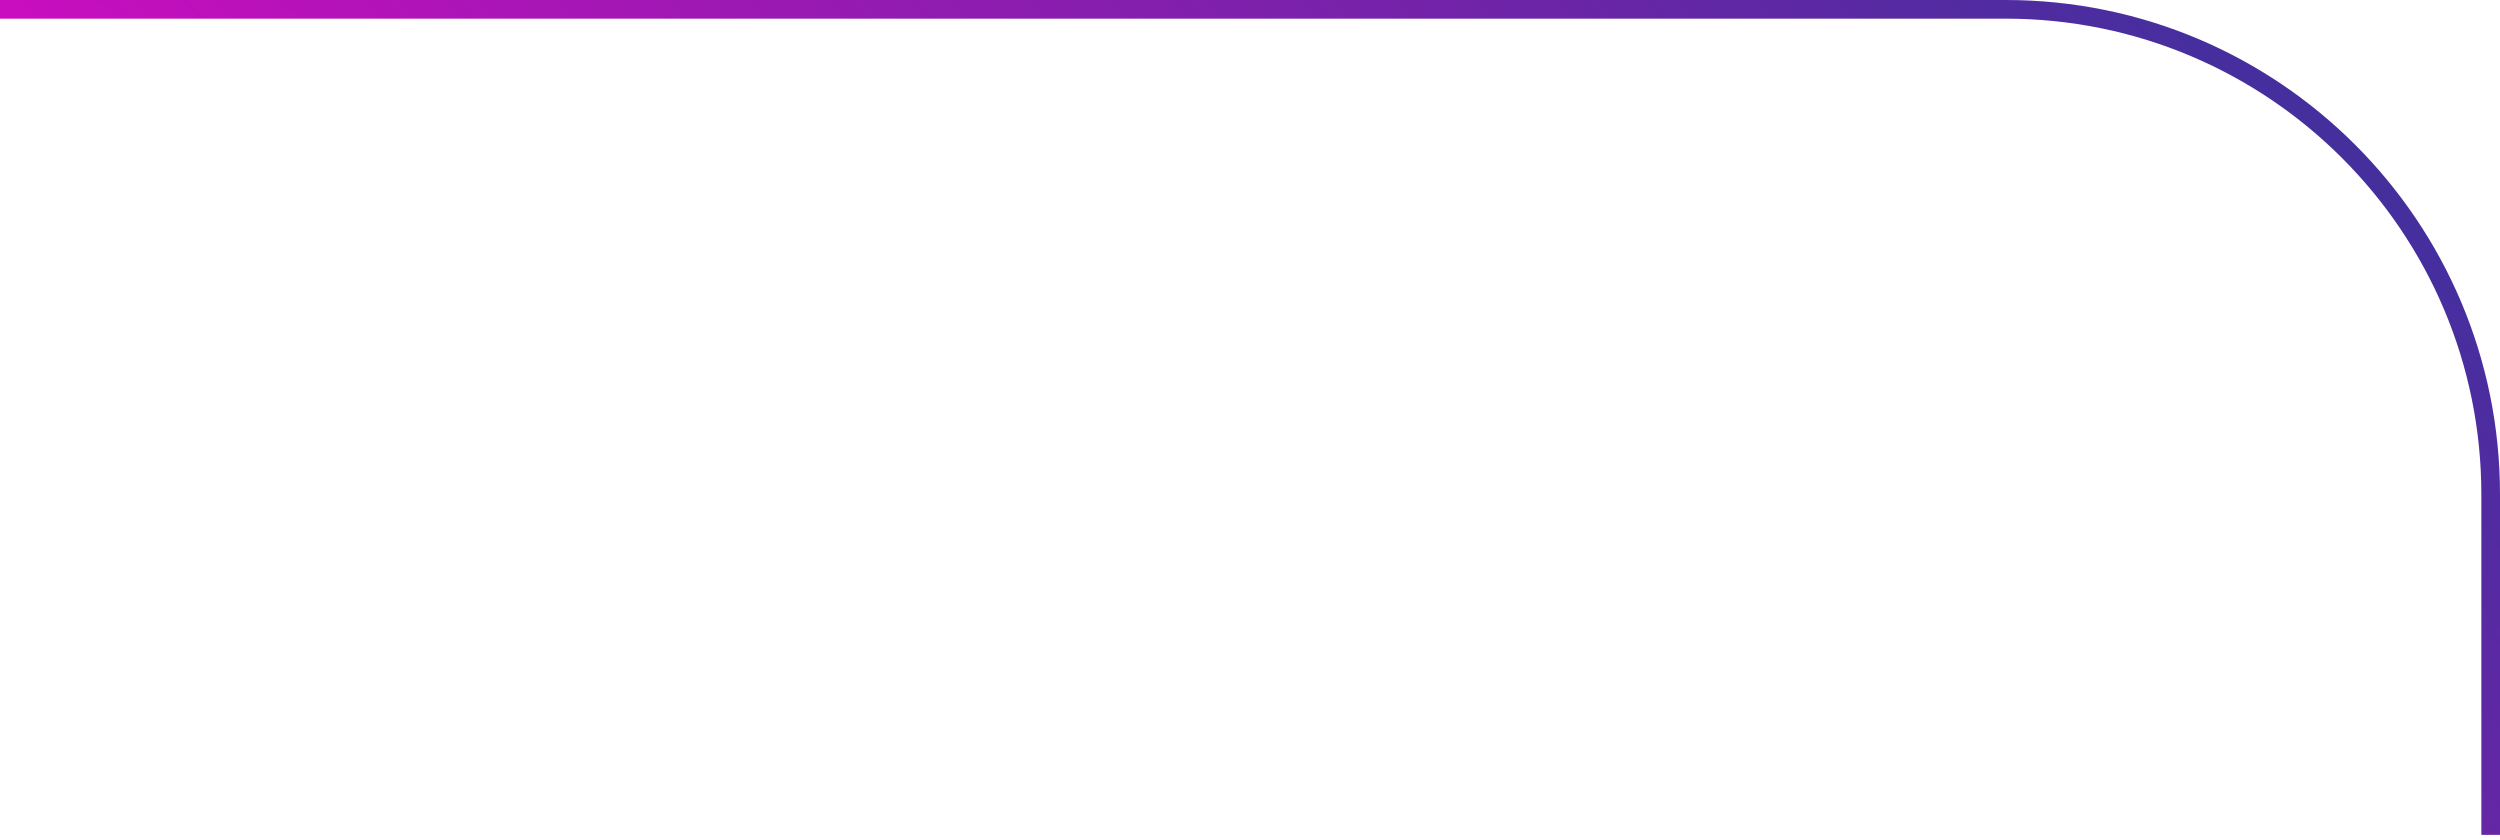 <svg width="268" height="90" viewBox="0 0 268 90" fill="none" xmlns="http://www.w3.org/2000/svg">
<path d="M0 1H215C243.719 1 267 24.281 267 53V89.5" stroke="url(#paint0_linear_455_789)" stroke-width="2"/>
<defs>
<linearGradient id="paint0_linear_455_789" x1="-6.083" y1="89.5" x2="172.014" y2="-92.135" gradientUnits="userSpaceOnUse">
<stop stop-color="#FF00CC"/>
<stop offset="1" stop-color="#333399"/>
</linearGradient>
</defs>
</svg>
